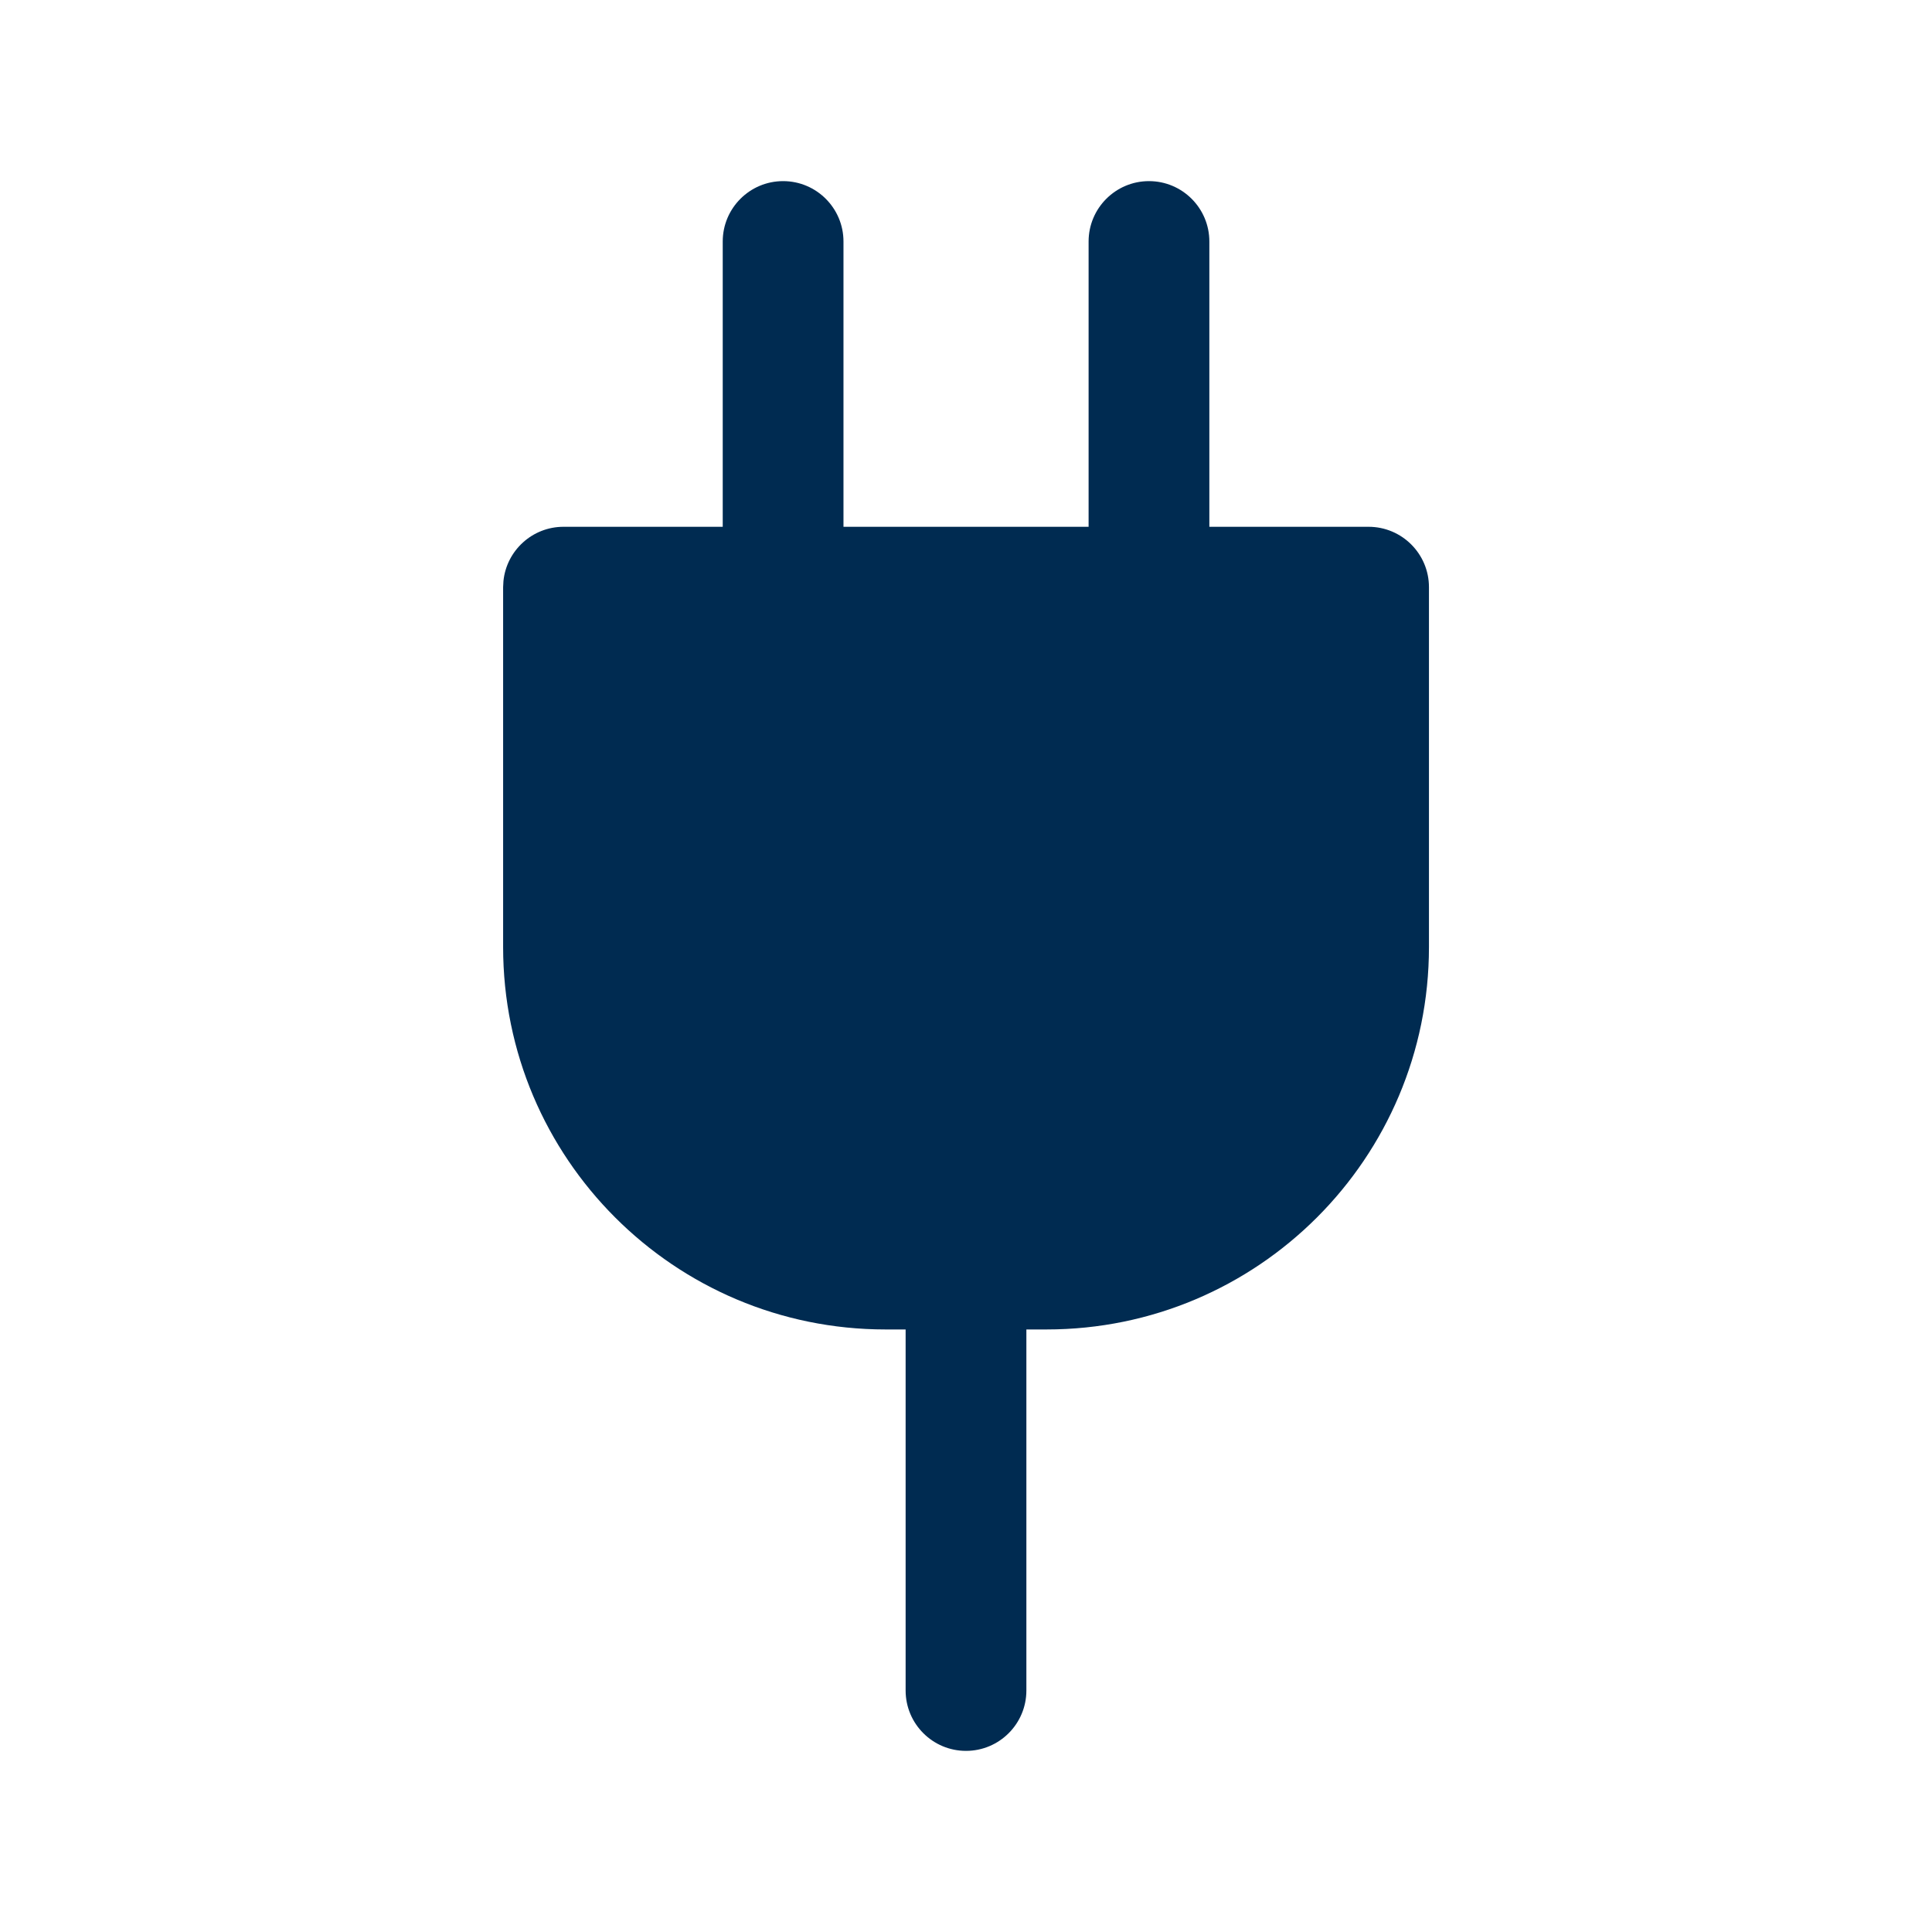 <svg width="24" height="24" viewBox="0 0 24 24" fill="none" xmlns="http://www.w3.org/2000/svg">
<path fill-rule="evenodd" clip-rule="evenodd" d="M12.75,16.515v4.485c0,0.414 -0.336,0.75 -0.75,0.75c-0.414,0 -0.75,-0.336 -0.75,-0.75v-4.485h-0.25c-2.623,0 -4.75,-2.127 -4.75,-4.75v-4.471l0.004,-0.076c0.038,-0.378 0.358,-0.674 0.746,-0.674h1.978v-3.544c0,-0.414 0.336,-0.75 0.75,-0.75c0.414,0 0.75,0.336 0.75,0.75v3.544h3.045v-3.544c0,-0.414 0.336,-0.75 0.75,-0.75c0.414,0 0.75,0.336 0.75,0.75v3.544h1.978c0.414,0 0.75,0.336 0.75,0.75v4.471c0,2.623 -2.127,4.75 -4.75,4.75z" fill="#002B51"/>
</svg>
